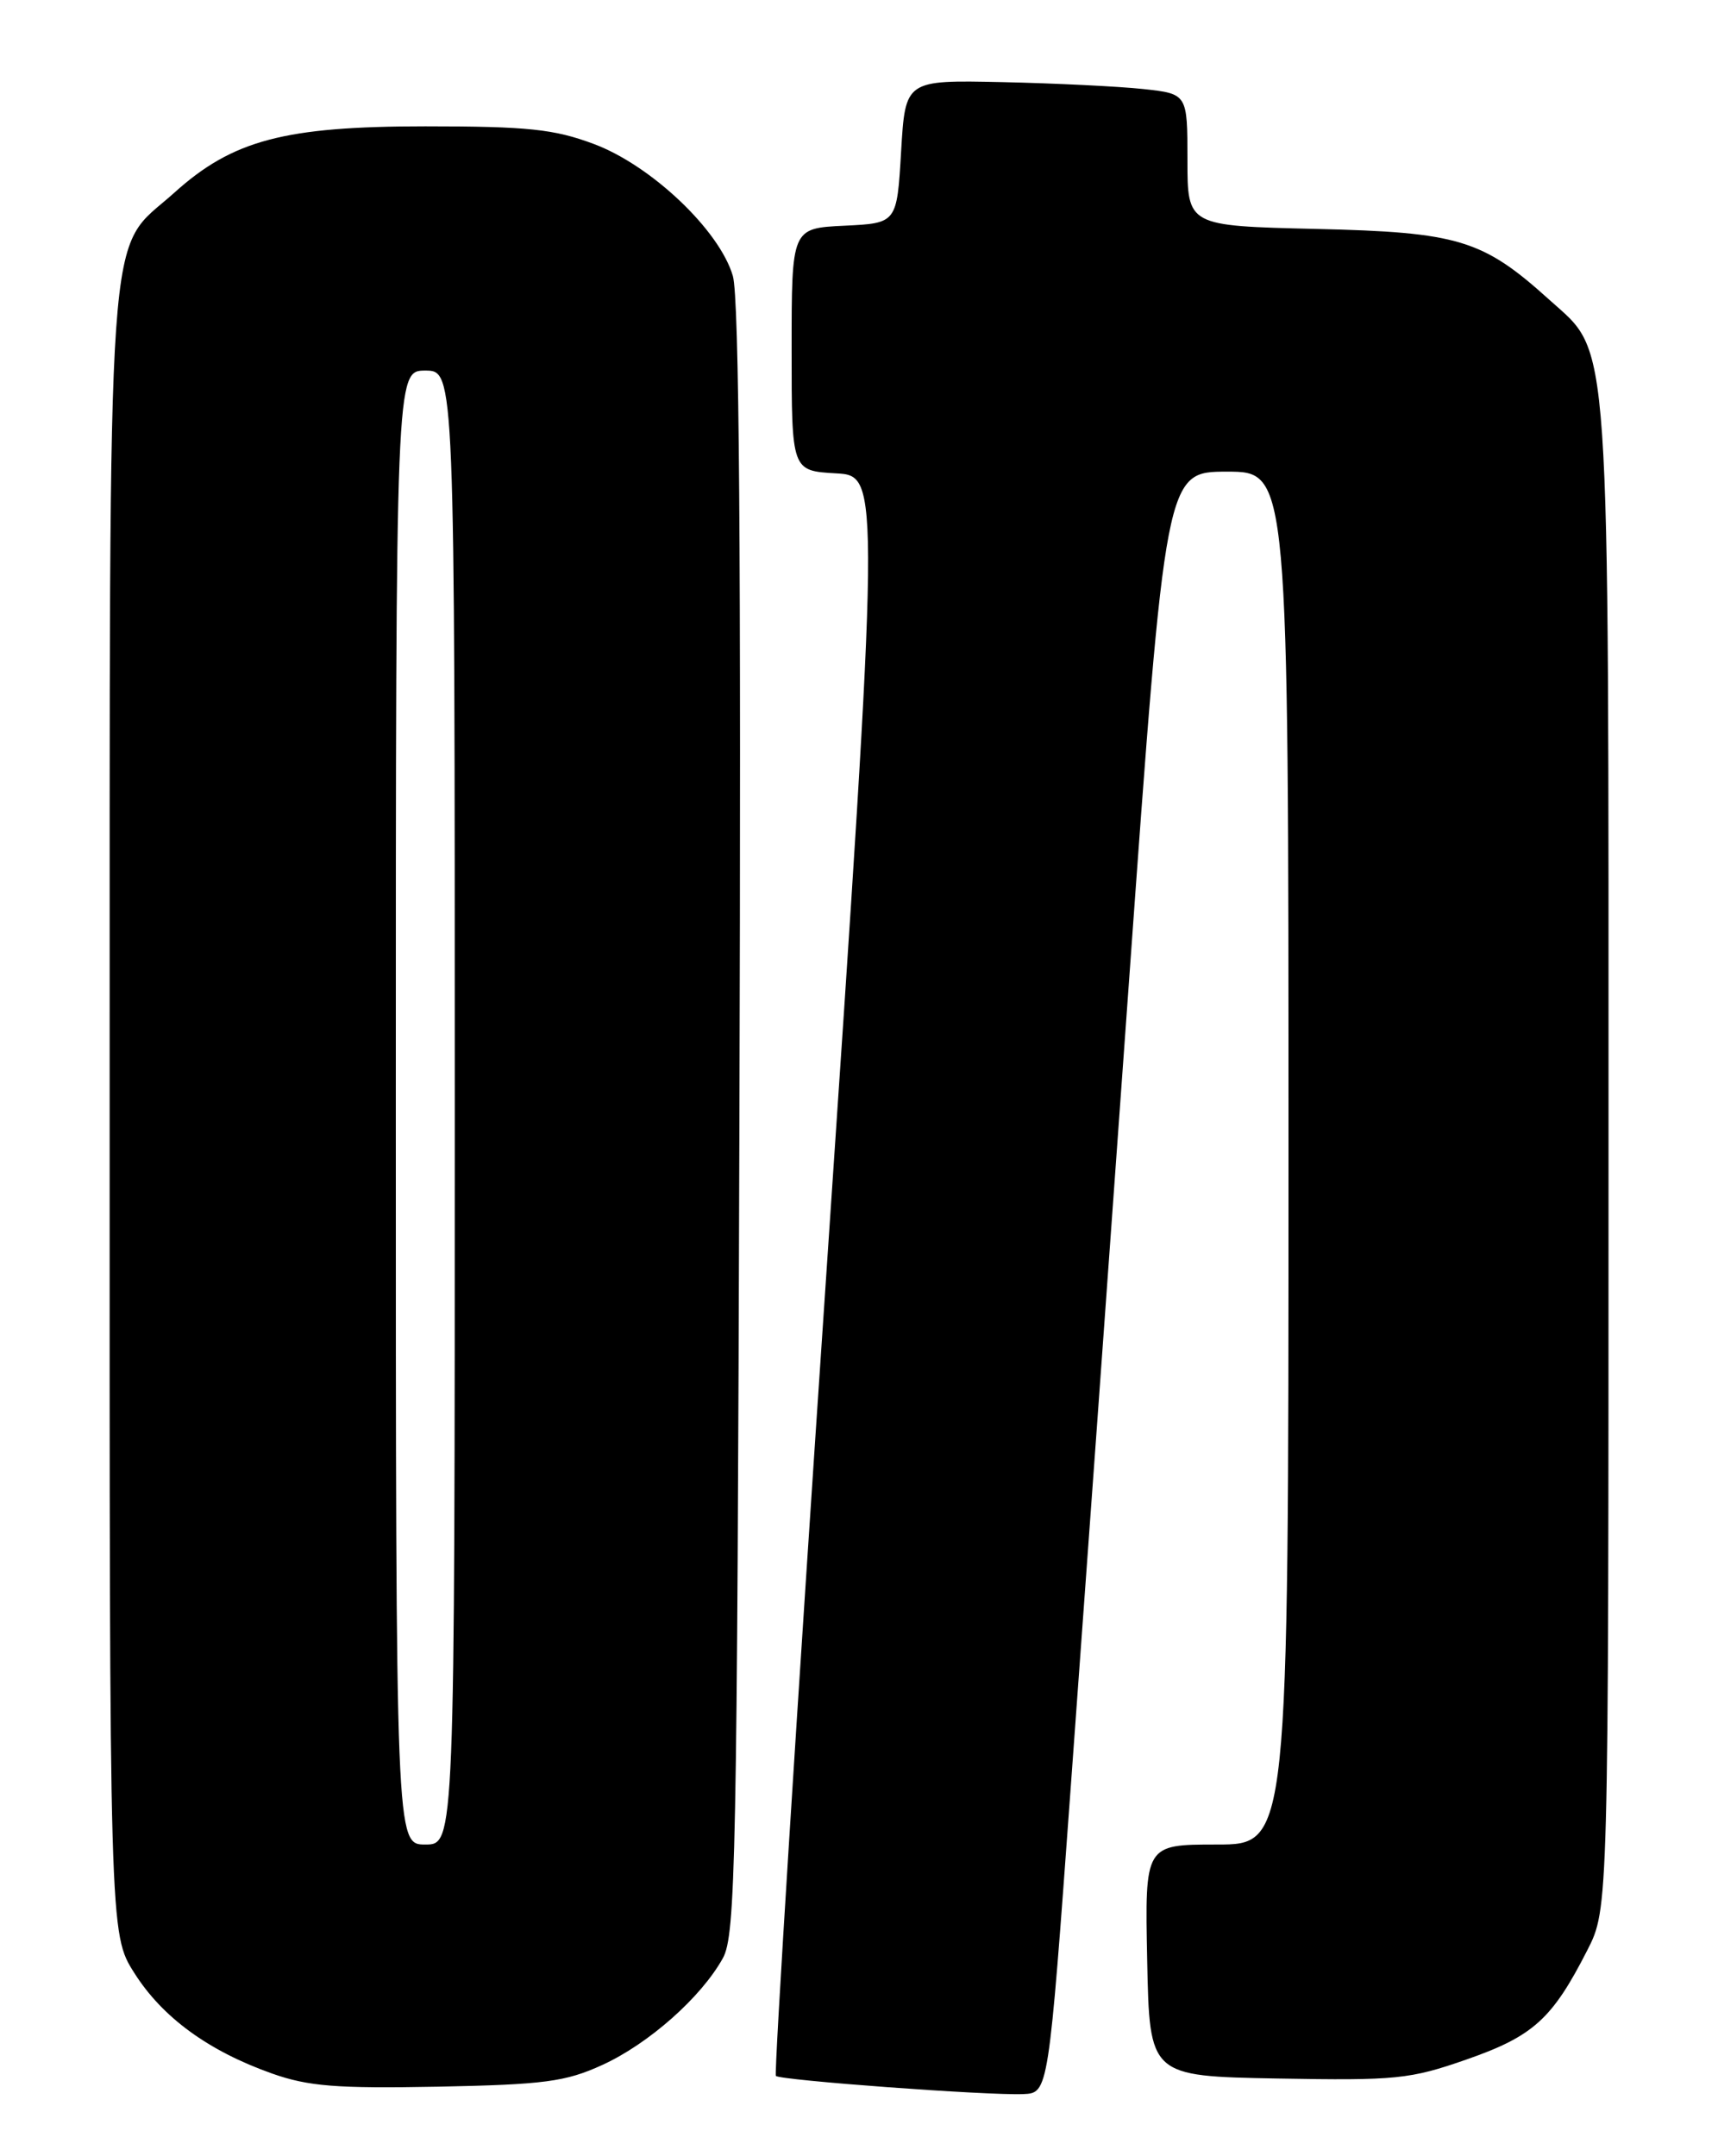 <?xml version="1.0" encoding="UTF-8" standalone="no"?>
<!DOCTYPE svg PUBLIC "-//W3C//DTD SVG 1.1//EN" "http://www.w3.org/Graphics/SVG/1.1/DTD/svg11.dtd" >
<svg xmlns="http://www.w3.org/2000/svg" xmlns:xlink="http://www.w3.org/1999/xlink" version="1.1" viewBox="0 0 204 256">
 <g >
 <path fill="currentColor"
d=" M 127.12 212.50 C 128.57 192.70 131.70 149.39 134.08 116.25 C 138.41 56.00 138.41 56.00 145.70 56.00 C 153.00 56.00 153.00 56.00 153.00 137.50 C 153.00 219.00 153.00 219.00 144.47 219.00 C 135.94 219.00 135.94 219.00 136.22 232.75 C 136.50 246.50 136.50 246.50 151.70 246.78 C 165.79 247.03 167.42 246.87 174.17 244.51 C 182.07 241.75 184.32 239.71 188.48 231.55 C 191.00 226.61 191.00 226.61 191.00 137.48 C 191.00 37.70 191.31 42.23 183.97 35.59 C 176.05 28.44 173.20 27.57 156.25 27.18 C 141.00 26.82 141.00 26.82 141.00 18.98 C 141.00 11.14 141.00 11.14 135.75 10.57 C 132.86 10.26 125.33 9.89 119.00 9.75 C 107.50 9.50 107.50 9.50 107.00 18.00 C 106.50 26.50 106.50 26.50 100.25 26.80 C 94.00 27.10 94.00 27.10 94.00 41.50 C 94.00 55.90 94.00 55.90 99.27 56.20 C 104.53 56.50 104.53 56.50 98.12 151.27 C 94.59 203.39 91.90 246.23 92.13 246.47 C 92.66 246.99 117.30 248.81 121.50 248.63 C 124.50 248.50 124.50 248.50 127.12 212.50 Z  M 71.50 245.18 C 77.01 242.67 83.25 237.15 85.83 232.50 C 87.35 229.77 87.53 220.87 87.80 133.00 C 88.01 65.49 87.78 35.38 87.02 32.76 C 85.43 27.33 77.33 19.64 70.50 17.09 C 65.79 15.33 62.68 15.00 50.50 15.00 C 33.81 15.00 27.63 16.63 20.71 22.87 C 12.48 30.29 13.05 22.25 13.02 132.05 C 13.00 229.61 13.00 229.61 15.95 234.25 C 19.29 239.53 24.75 243.51 32.31 246.19 C 36.61 247.71 39.97 247.98 52.00 247.75 C 64.60 247.50 67.15 247.17 71.50 245.18 Z  M 47.00 131.50 C 47.00 44.00 47.00 44.00 50.50 44.00 C 54.00 44.00 54.00 44.00 54.00 131.50 C 54.00 219.00 54.00 219.00 50.50 219.00 C 47.00 219.00 47.00 219.00 47.00 131.50 Z "/>
</g>
</svg>